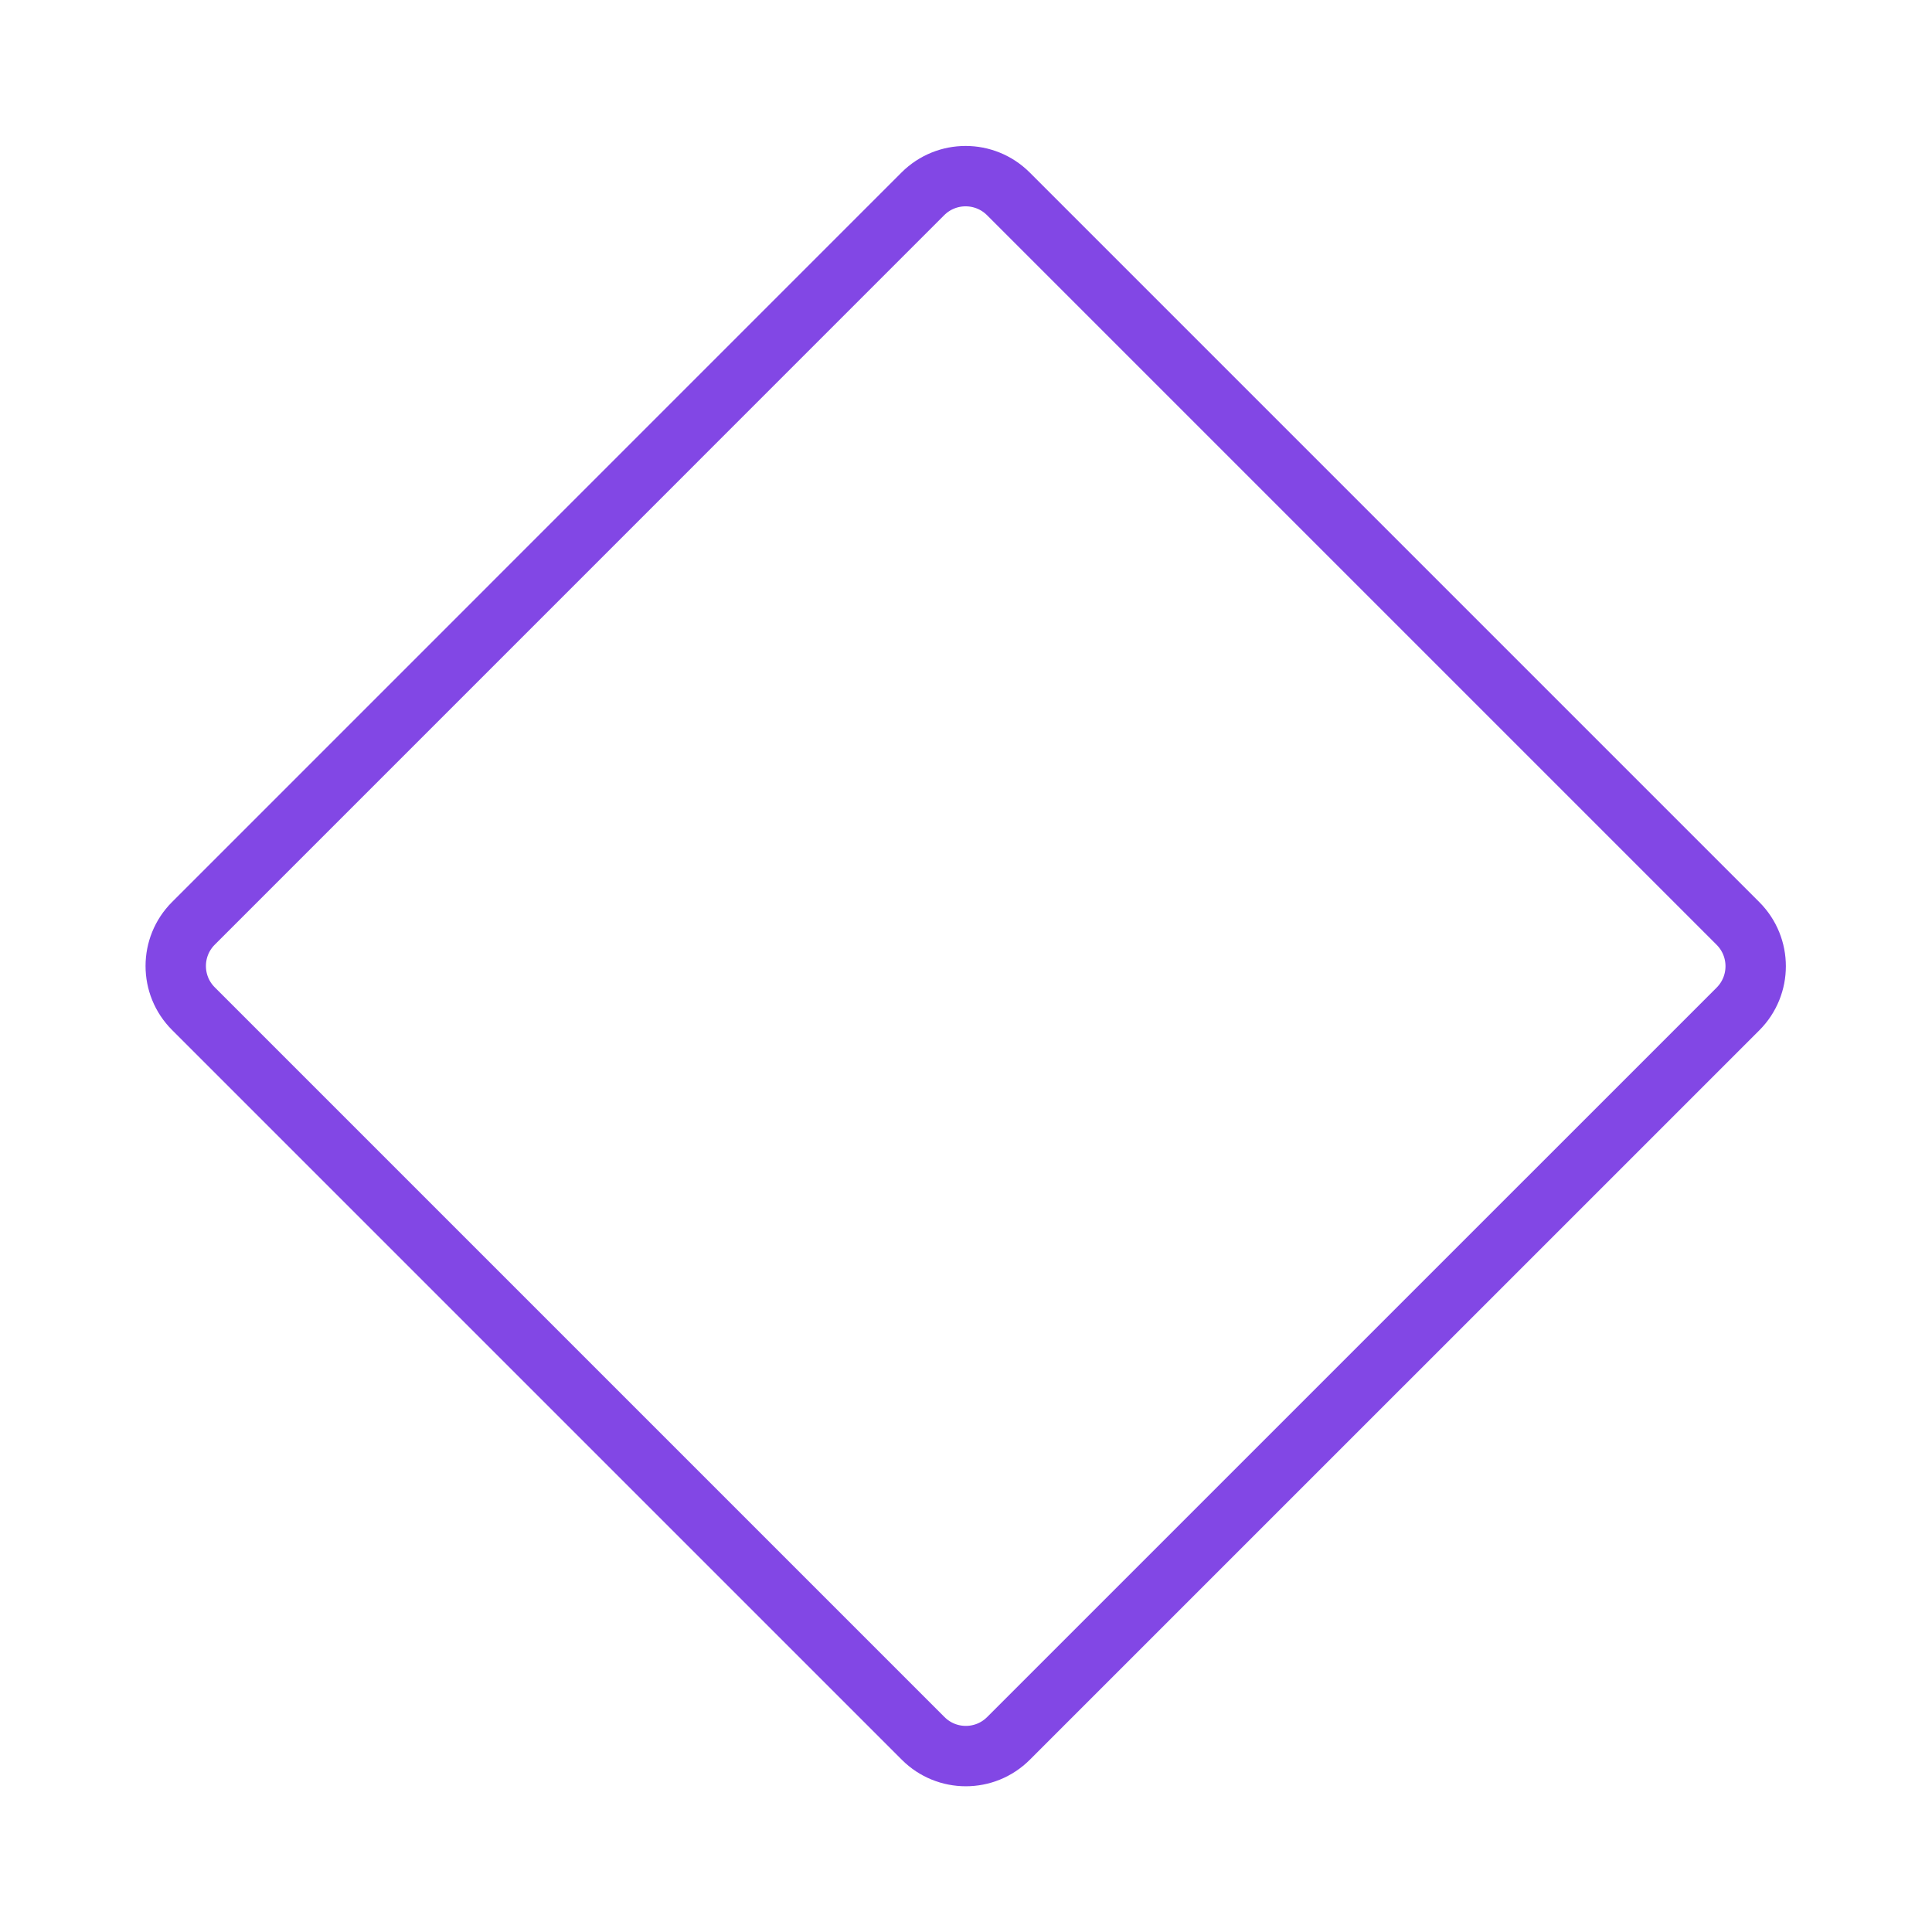 <svg width="32" height="32" viewBox="0 0 32 32" fill="none" xmlns="http://www.w3.org/2000/svg">
<path d="M15.286 3.21L3.204 15.293C2.813 15.683 2.813 16.317 3.204 16.707L15.29 28.793C15.68 29.184 16.314 29.184 16.704 28.793L28.787 16.711C29.177 16.32 29.177 15.687 28.787 15.296L16.701 3.21C16.31 2.82 15.677 2.82 15.286 3.21Z" stroke="#8247E5" stroke-linecap="round" stroke-linejoin="round"/>
</svg>
